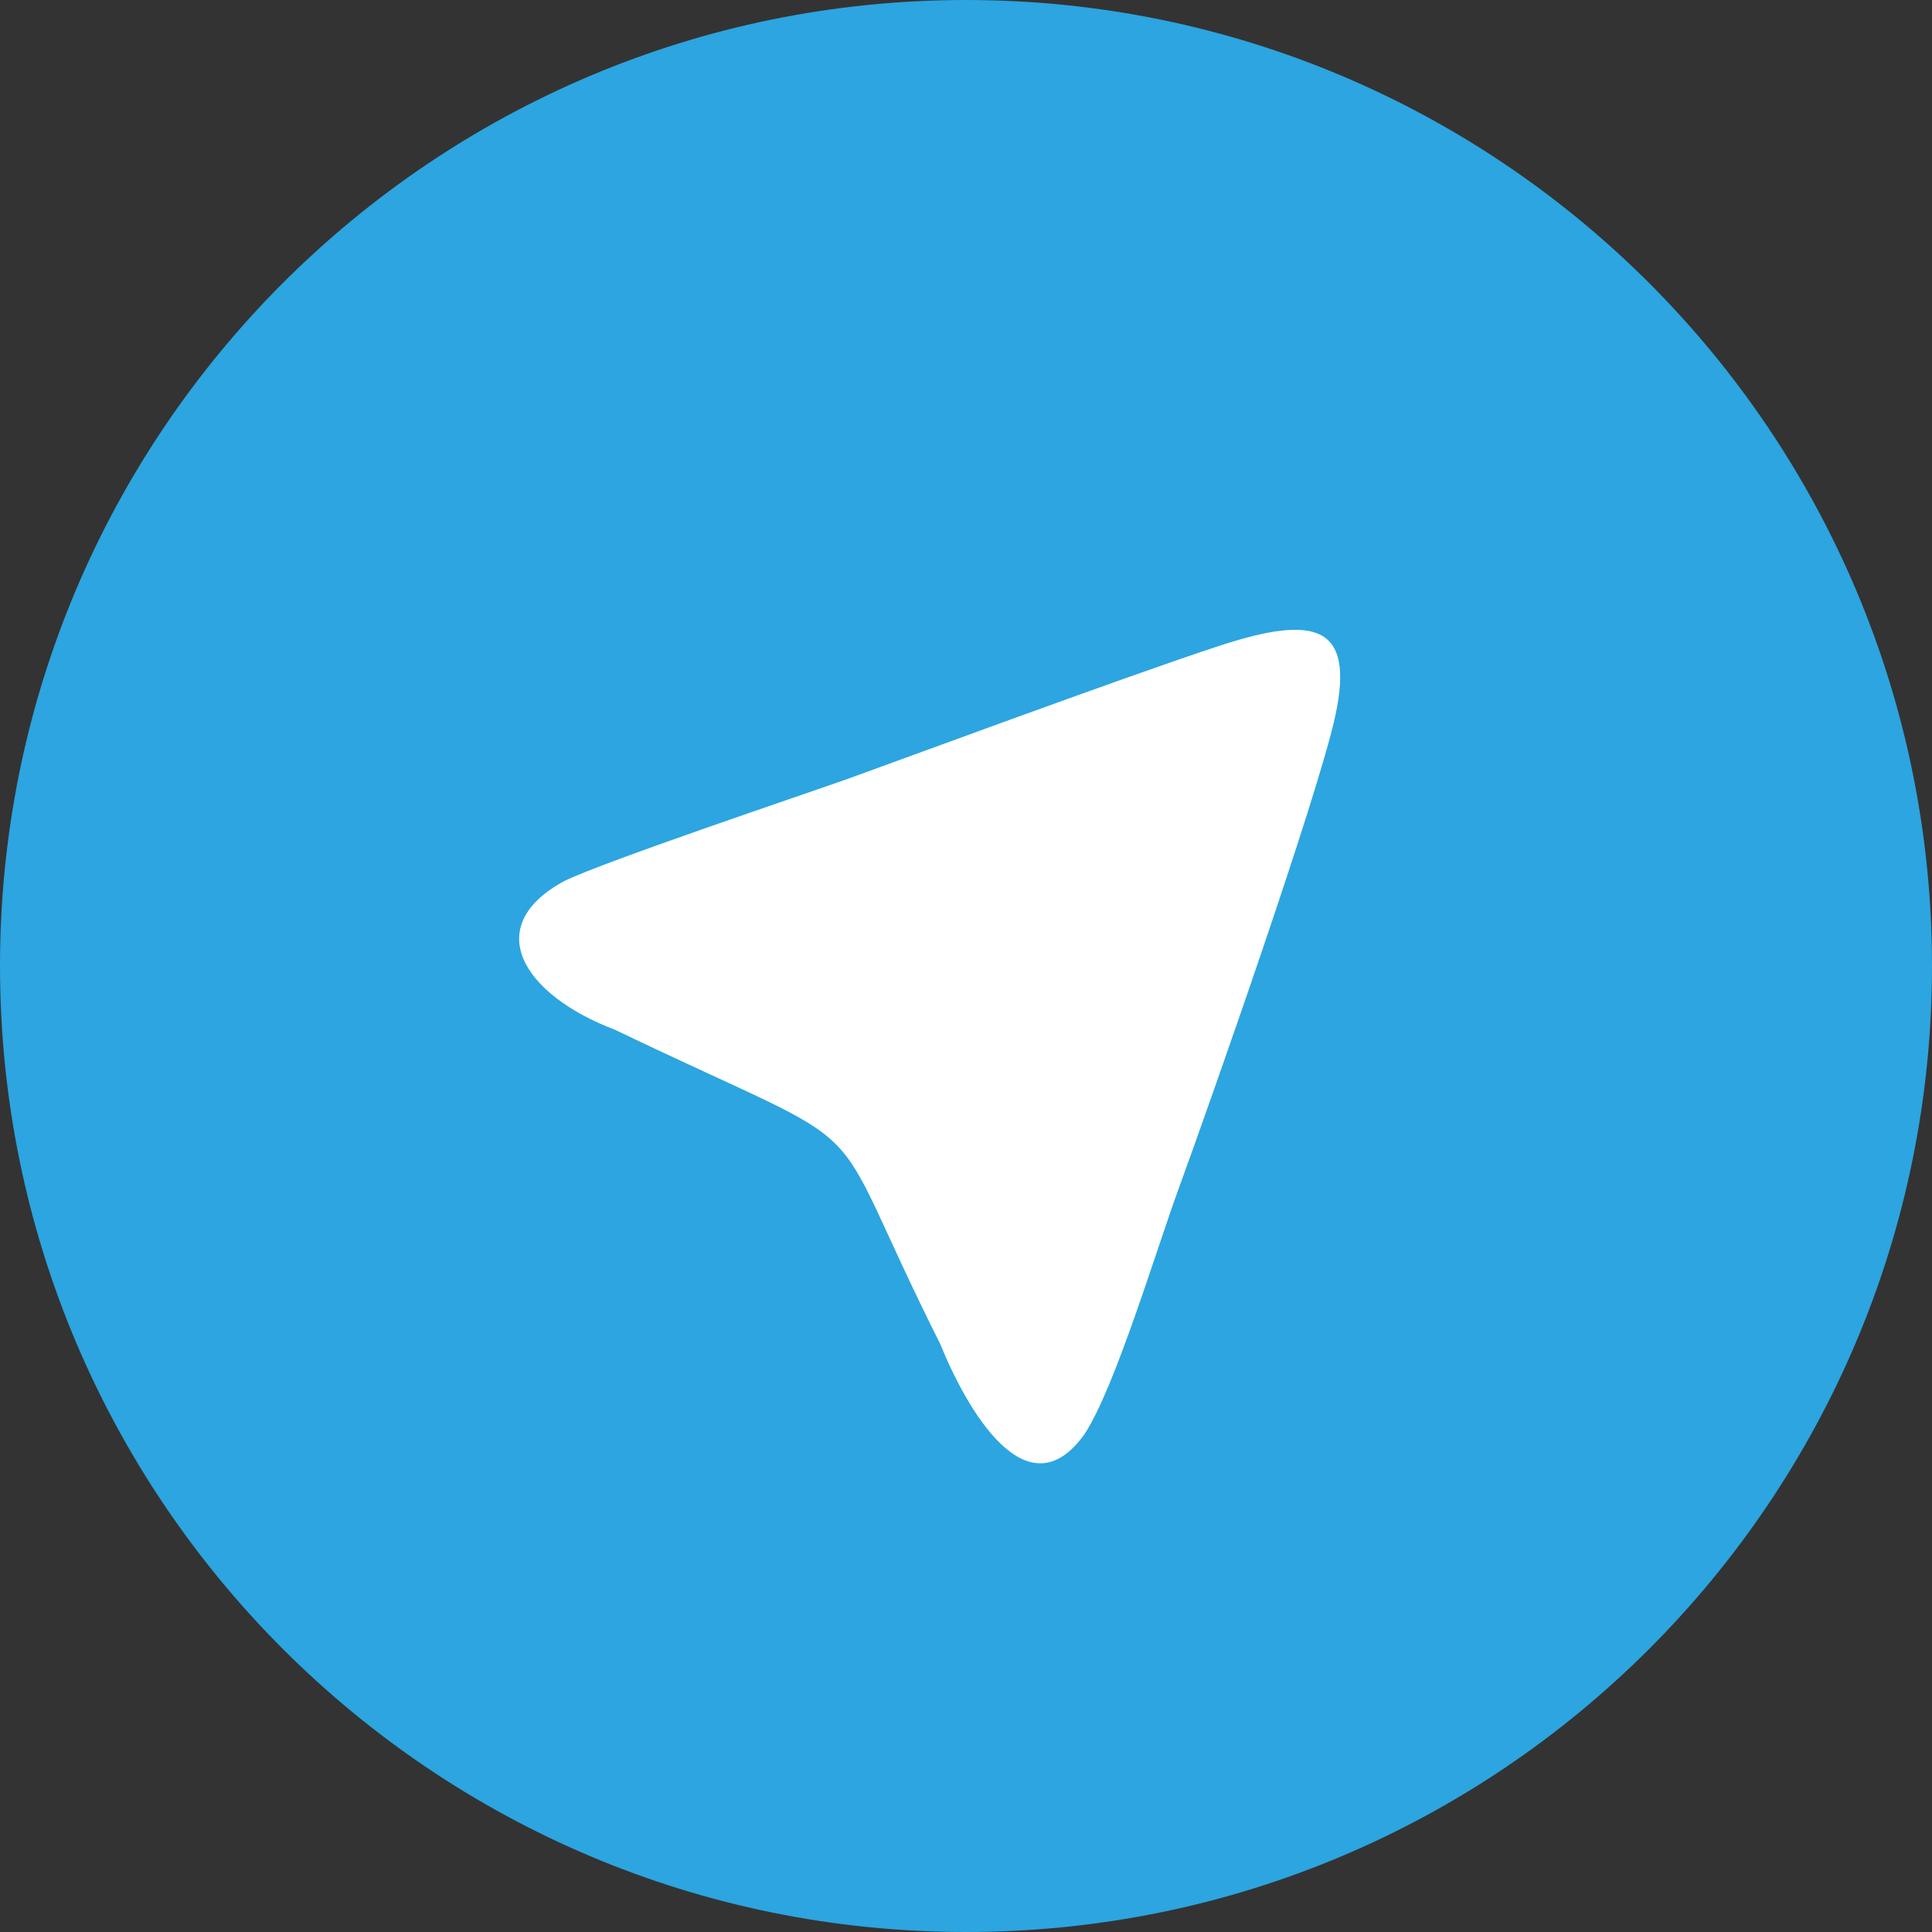<svg width="52" height="52" viewBox="0 0 52 52" fill="none" xmlns="http://www.w3.org/2000/svg">
<rect x="0" y="0" width="52" height="52" fill="#333333" stroke="none"/>
<path d="M52 26C52 40.359 40.359 52 26 52C11.641 52 0 40.359 0 26C0 11.641 11.641 0 26 0C40.359 0 52 11.641 52 26Z" fill="#2CA5E0"/>
<path d="M31.743 31.939C32.542 29.753 35.471 21.439 35.942 19.258C36.473 16.793 35.36 16.552 32.829 17.379C30.297 18.206 23.805 20.612 22.712 21C21.619 21.388 16.299 23.176 15.196 23.709C12.944 24.918 14.039 26.762 16.558 27.719C24.085 31.333 21.948 29.491 25.308 36.177C26 37.885 27.631 40.794 29.193 38.595C30.014 37.344 31.113 33.658 31.743 31.939Z" fill="white"/>
</svg>

